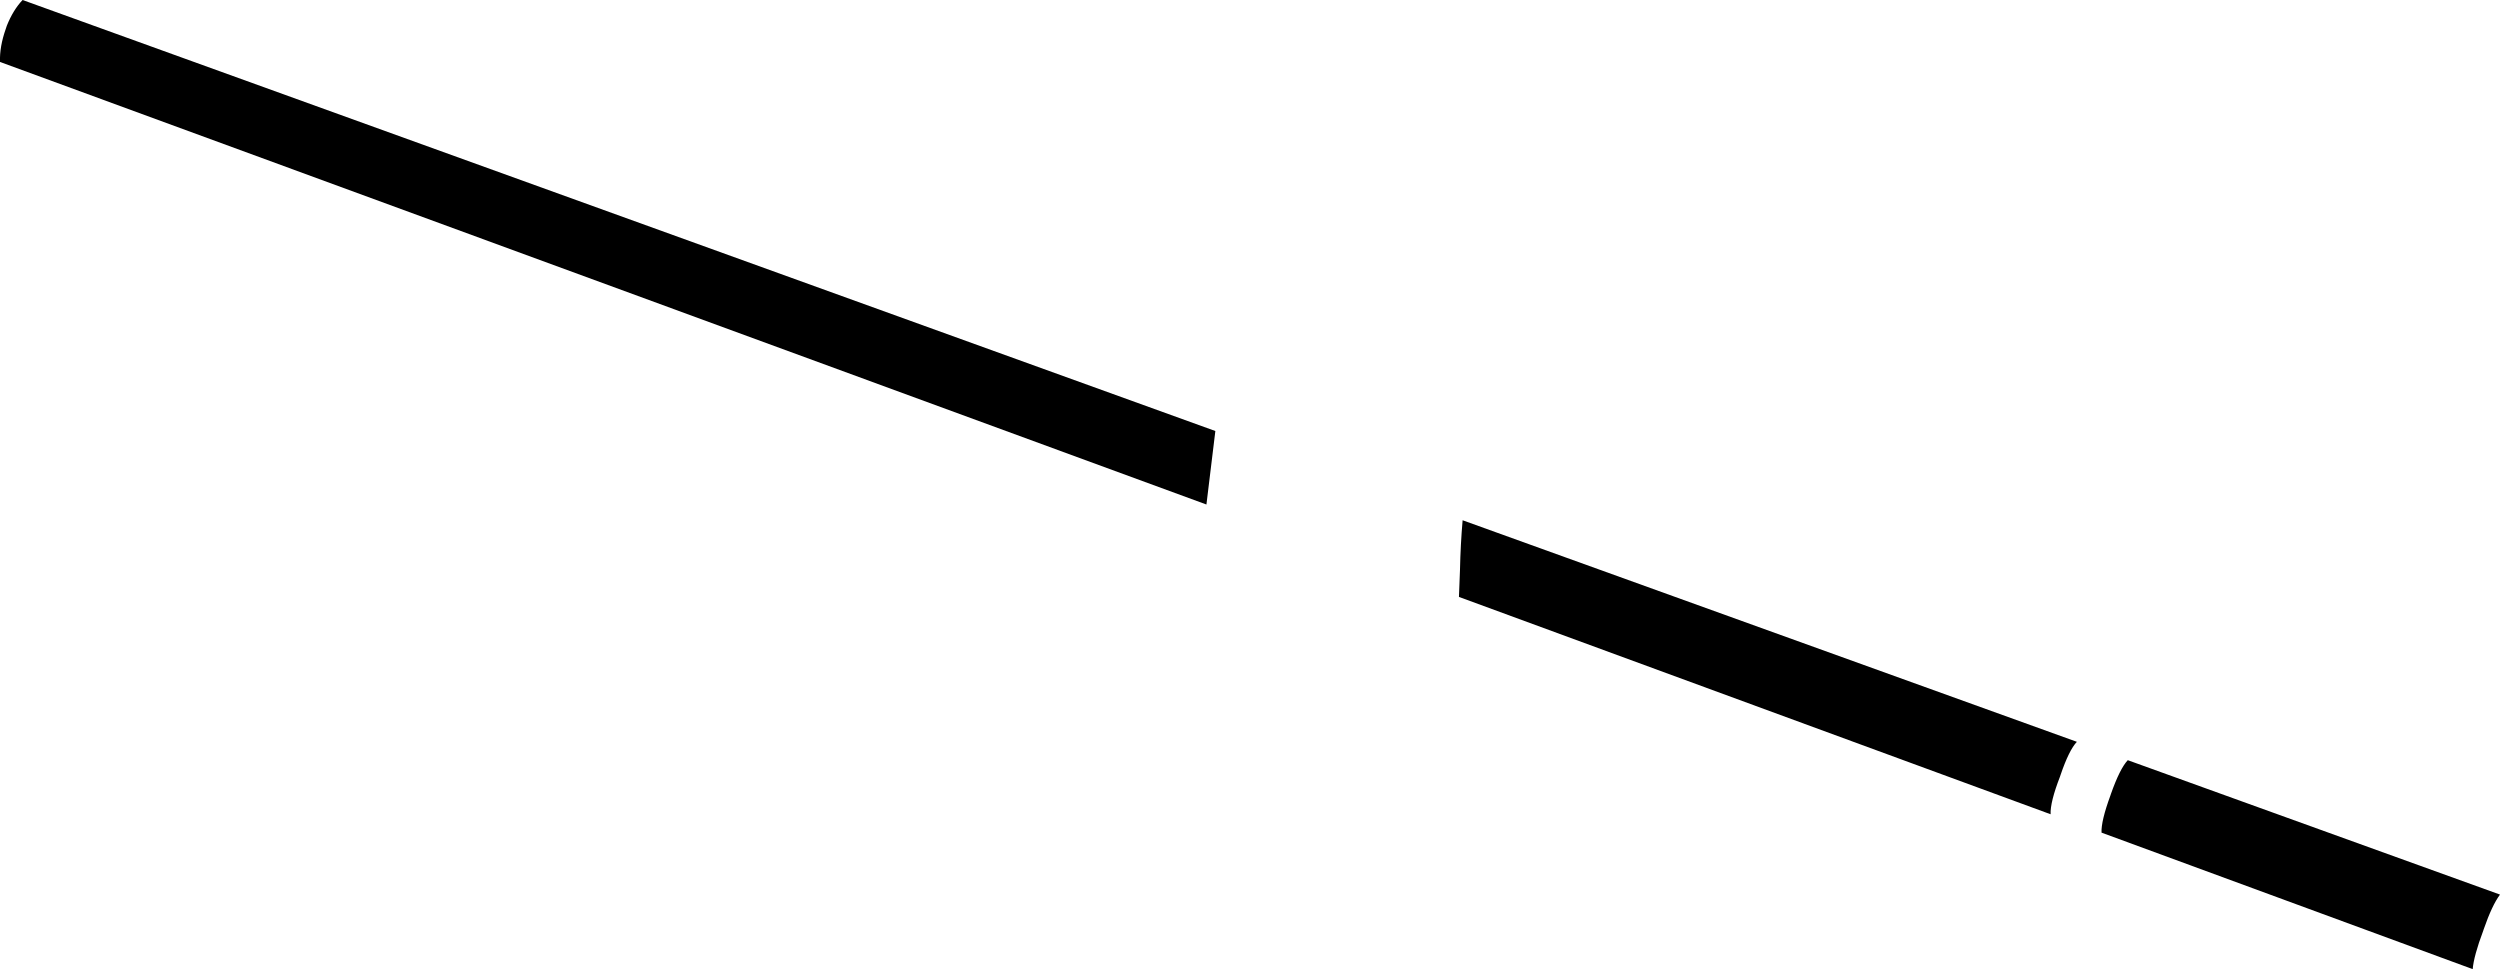 <?xml version="1.0" encoding="UTF-8" standalone="no"?>
<svg xmlns:xlink="http://www.w3.org/1999/xlink" height="92.3px" width="238.1px" xmlns="http://www.w3.org/2000/svg">
  <g transform="matrix(1.0, 0.0, 0.0, 1.0, -30.55, -238.95)">
    <path d="M145.45 287.0 L30.55 244.85 Q30.5 243.4 31.1 241.7 L31.2 241.4 Q31.8 239.9 32.7 238.95 L146.3 280.0 145.45 287.0 M169.6 293.2 Q169.65 290.8 169.85 288.5 L228.35 309.6 Q227.6 310.4 226.8 312.75 L226.75 312.9 Q225.8 315.35 225.85 316.5 L169.5 295.8 169.6 293.2 M230.7 318.25 Q230.65 317.15 231.55 314.7 L231.6 314.55 Q232.45 312.15 233.2 311.35 L268.65 324.15 Q267.9 325.15 267.1 327.45 L267.05 327.6 Q266.15 330.0 266.05 331.25 L230.7 318.25" fill="#000000" fill-rule="evenodd" stroke="none"/>
  </g>
</svg>
